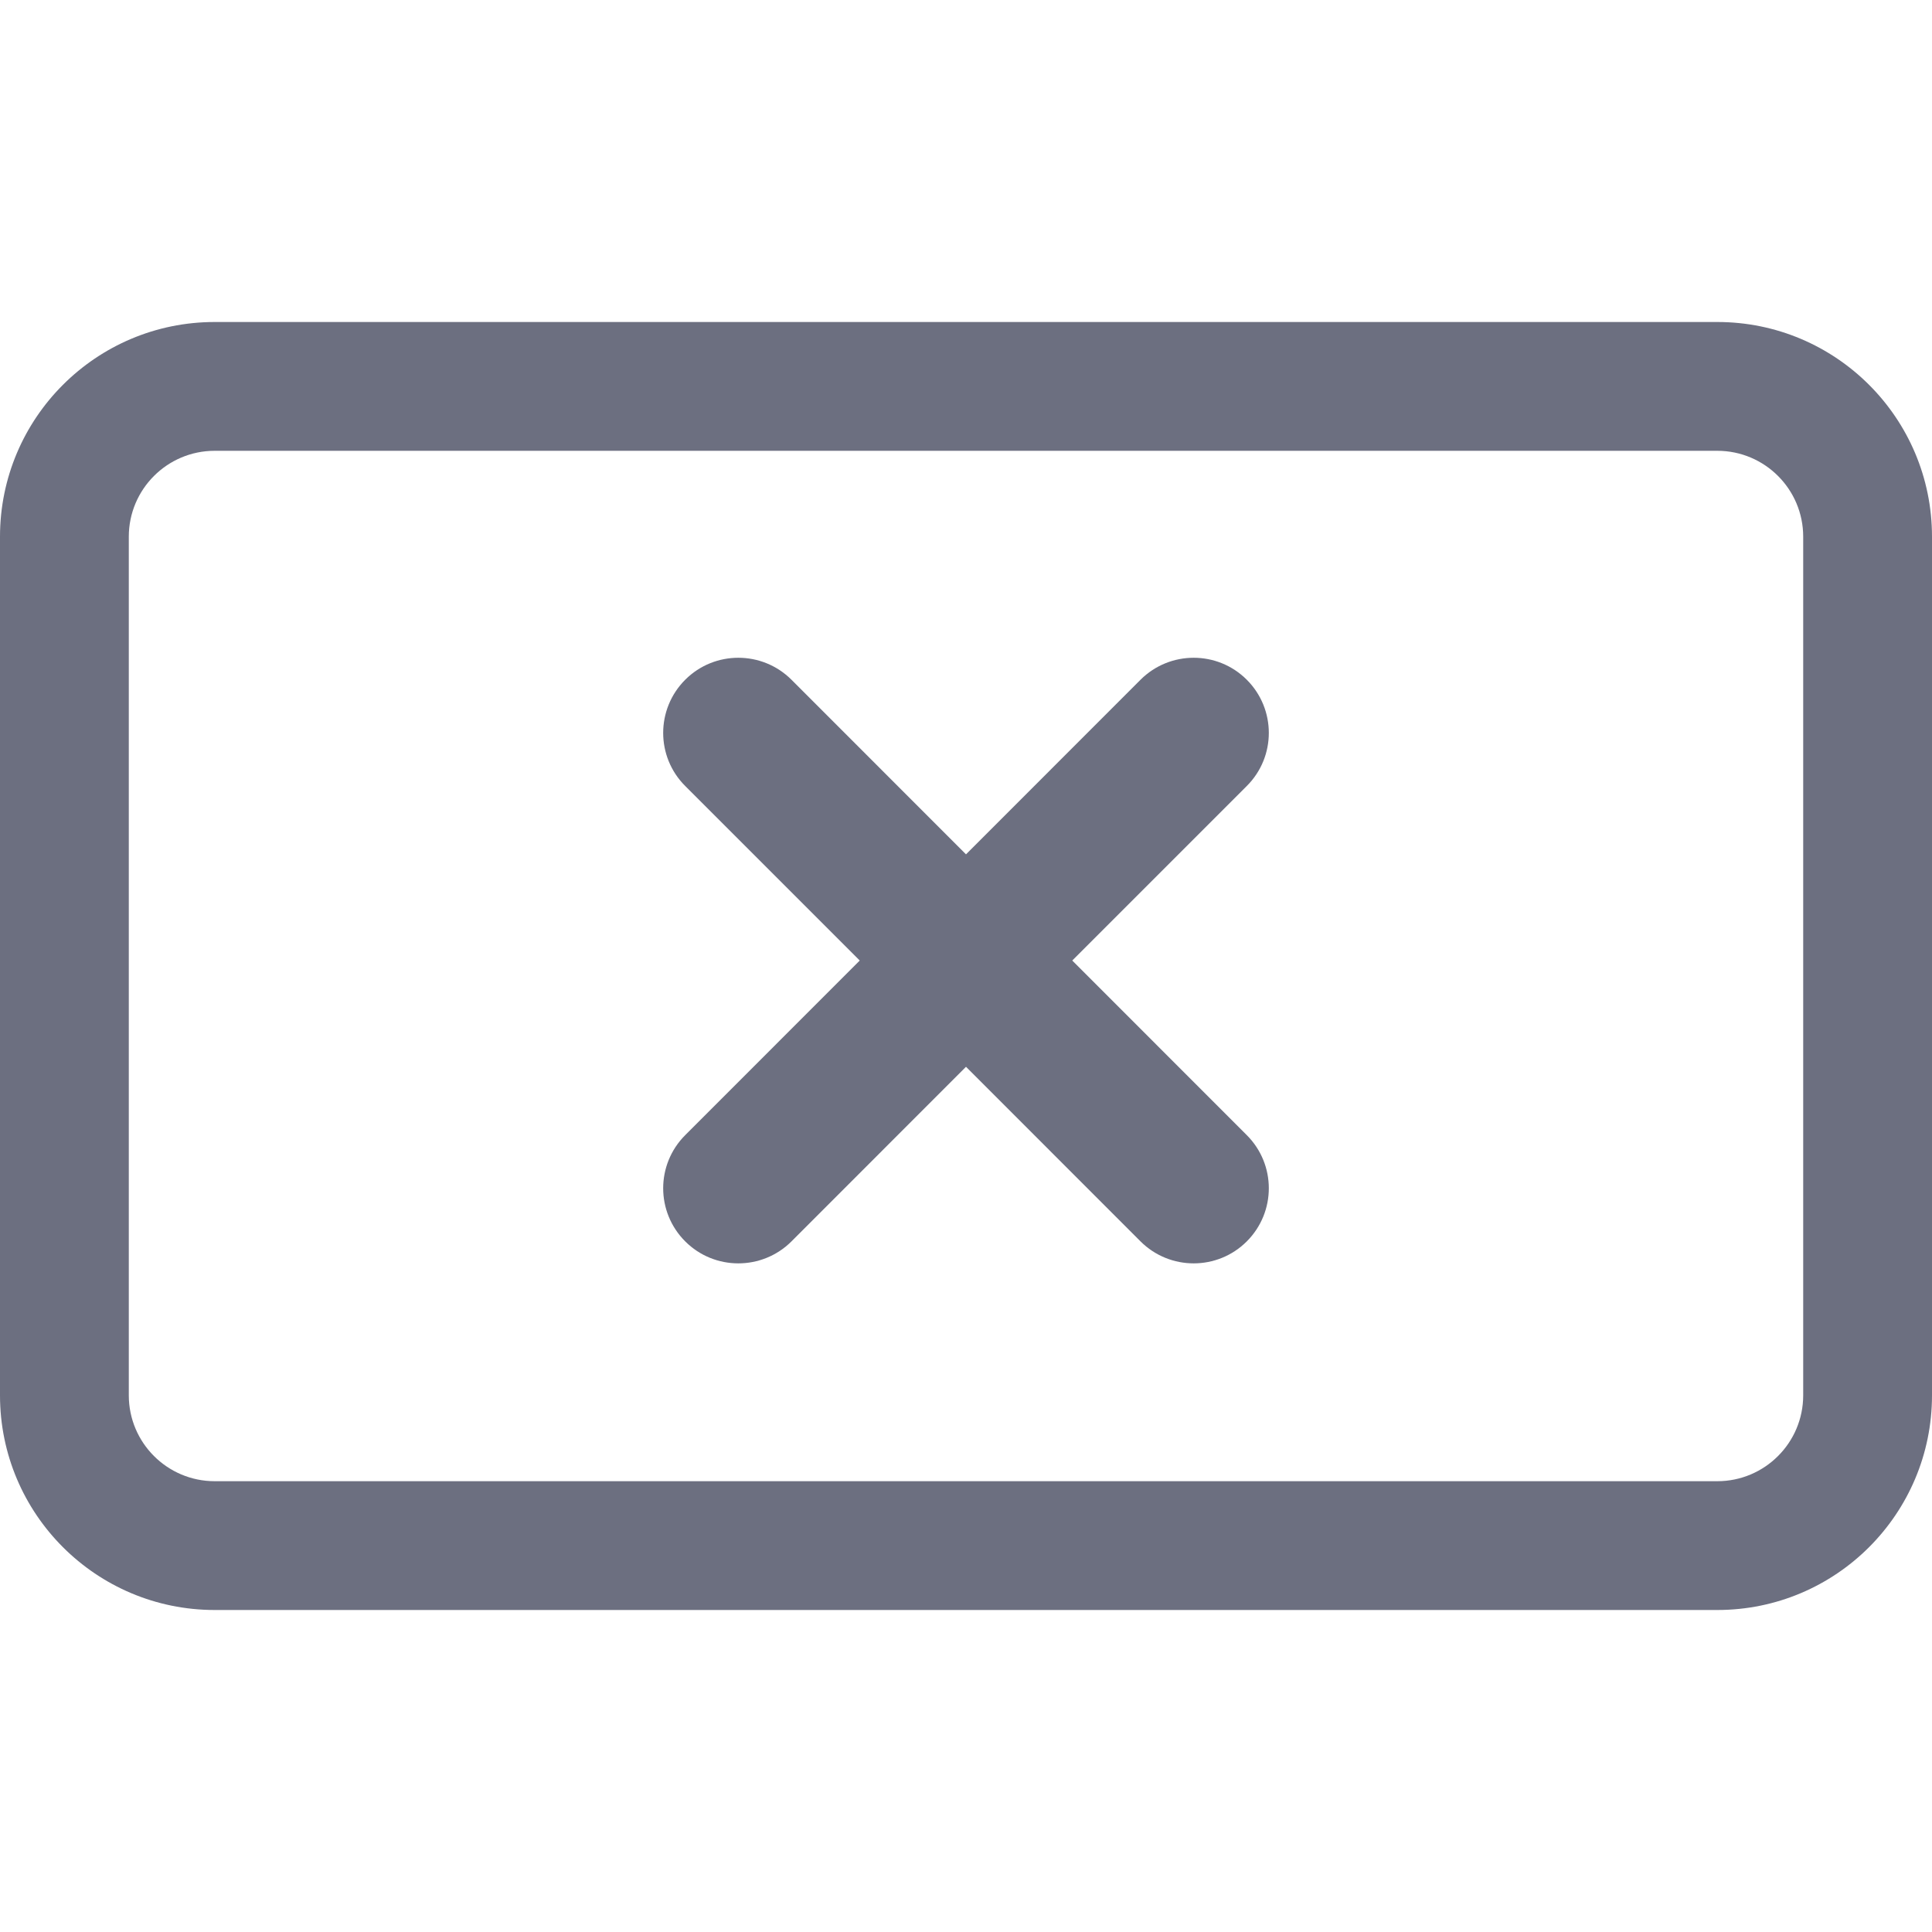 <svg width="24" height="24" viewBox="0 0 24 24" fill="none" xmlns="http://www.w3.org/2000/svg">
<path fill-rule="evenodd" clip-rule="evenodd" d="M2.667 5.6C2.078 5.6 1.6 6.078 1.6 6.667V17.333C1.6 17.922 2.078 18.4 2.667 18.4H21.333C21.922 18.4 22.4 17.922 22.4 17.333V6.667C22.4 6.078 21.922 5.6 21.333 5.6H2.667ZM0 6.667C0 5.194 1.194 4 2.667 4H21.333C22.806 4 24 5.194 24 6.667V17.333C24 18.806 22.806 20 21.333 20H2.667C1.194 20 0 18.806 0 17.333V6.667Z" fill="#6C6F80"/>
<path fill-rule="evenodd" clip-rule="evenodd" d="M14.168 8.444C14.533 8.08 15.124 8.08 15.488 8.444C15.853 8.809 15.853 9.4 15.488 9.764L13.32 11.932L15.488 14.101C15.853 14.466 15.853 15.056 15.488 15.421C15.124 15.785 14.533 15.785 14.168 15.421L12 13.252L9.832 15.421C9.467 15.785 8.876 15.785 8.512 15.421C8.147 15.056 8.147 14.466 8.512 14.101L10.68 11.932L8.512 9.764C8.147 9.4 8.147 8.809 8.512 8.444C8.876 8.08 9.467 8.08 9.832 8.444L12 10.613L14.168 8.444Z" fill="#6C6F80"/>
</svg>
